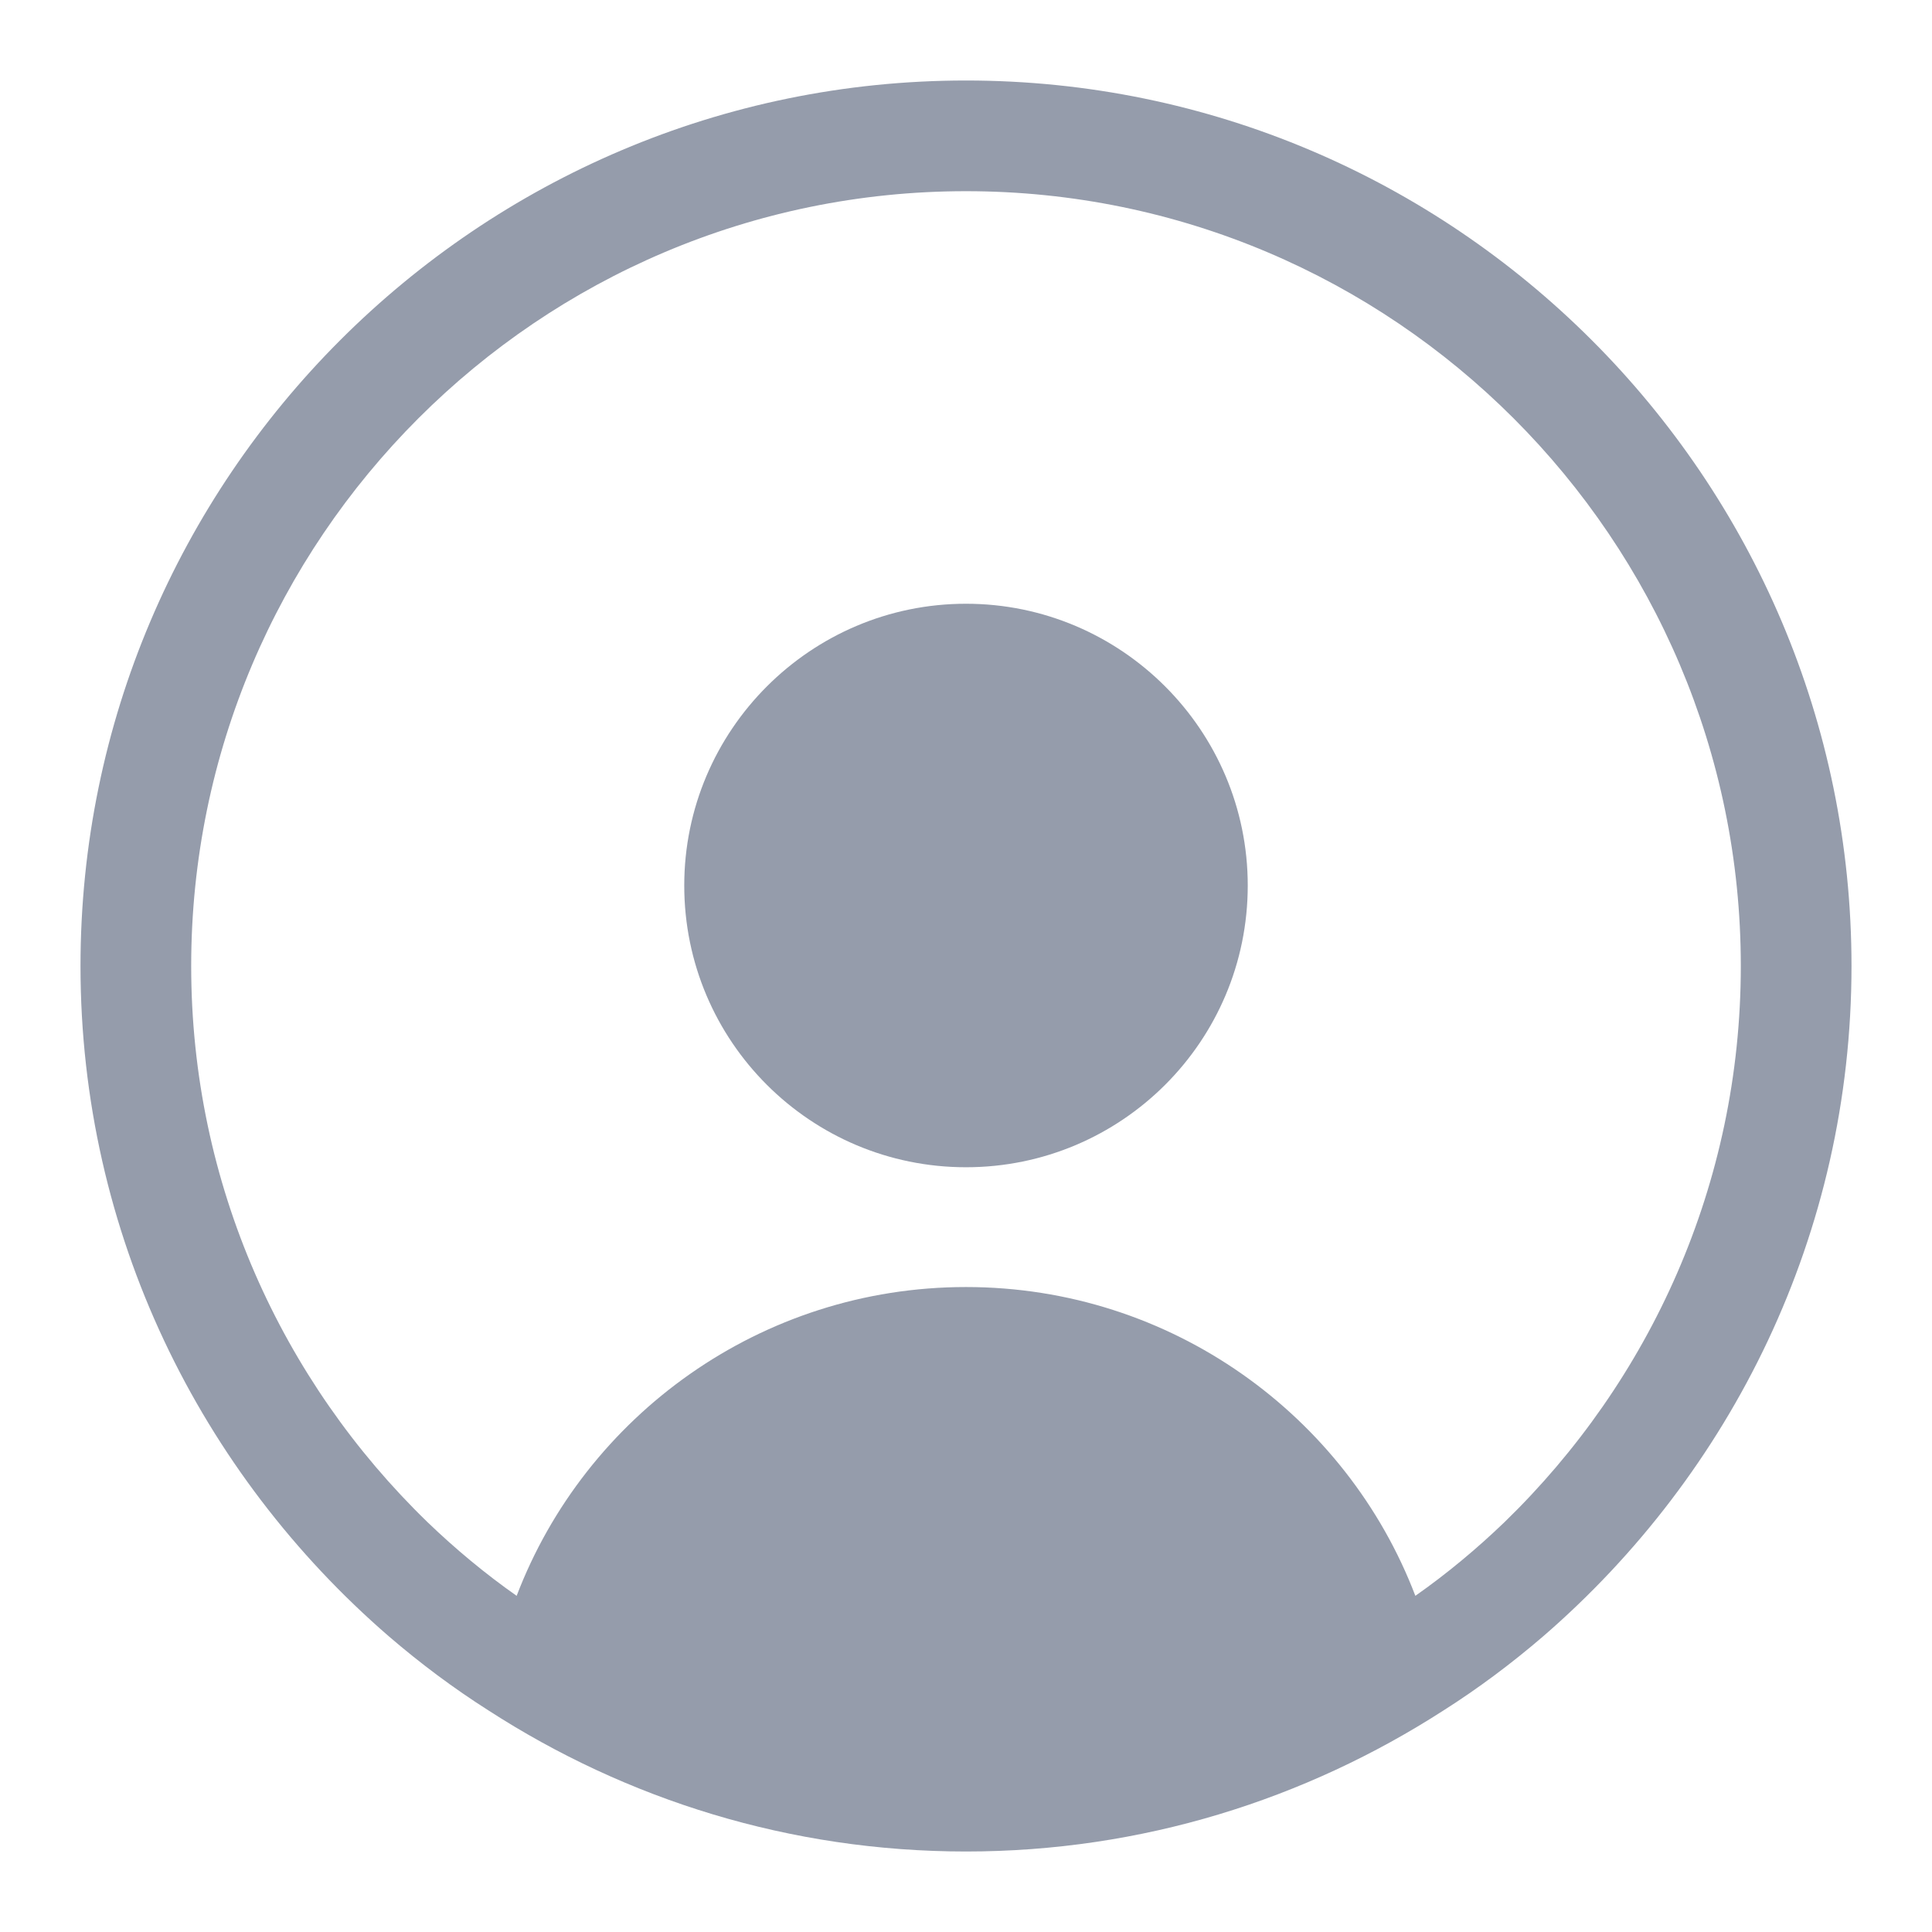 <?xml version="1.0" encoding="UTF-8"?>
<svg width="24px" height="24px" viewBox="0 0 24 24" version="1.1" xmlns="http://www.w3.org/2000/svg" xmlns:xlink="http://www.w3.org/1999/xlink">
    <!-- Generator: Sketch 43.2 (39069) - http://www.bohemiancoding.com/sketch -->
    <title>account-dark</title>
    <desc>Created with Sketch.</desc>
    <defs></defs>
    <g id="Page-1" stroke="none" stroke-width="1" fill="none" fill-rule="evenodd">
        <g id="account-dark" fill-rule="nonzero" fill="#959CAB">
            <path d="M12,1 C5.936,1 1,5.936 1,12 C1,15.328 2.492,18.304 4.829,20.326 C5.221,20.663 5.634,20.972 6.067,21.247 C7.779,22.354 9.814,23 12,23 C14.186,23 16.214,22.354 17.933,21.247 C18.366,20.972 18.779,20.663 19.171,20.326 C21.508,18.304 23,15.328 23,12 C23,5.936 18.064,1 12,1 Z M18.689,18.909 C18.346,19.239 17.974,19.549 17.582,19.824 C16.73,17.589 14.551,15.988 12,15.988 C9.449,15.988 7.27,17.589 6.418,19.824 C6.026,19.549 5.654,19.239 5.311,18.909 C3.502,17.156 2.375,14.709 2.375,12 C2.375,6.692 6.692,2.375 12,2.375 C17.308,2.375 21.625,6.692 21.625,12 C21.625,14.709 20.497,17.156 18.689,18.909 Z" id="Shape"></path>
            <path d="M15.5,11 C15.5,12.936 13.93,14.5 12,14.5 C10.07,14.5 8.5,12.936 8.5,11 C8.5,9.072 10.07,7.5 12,7.5 C13.93,7.5 15.5,9.072 15.5,11 Z" id="Shape"></path>
        </g>
    </g>
</svg>